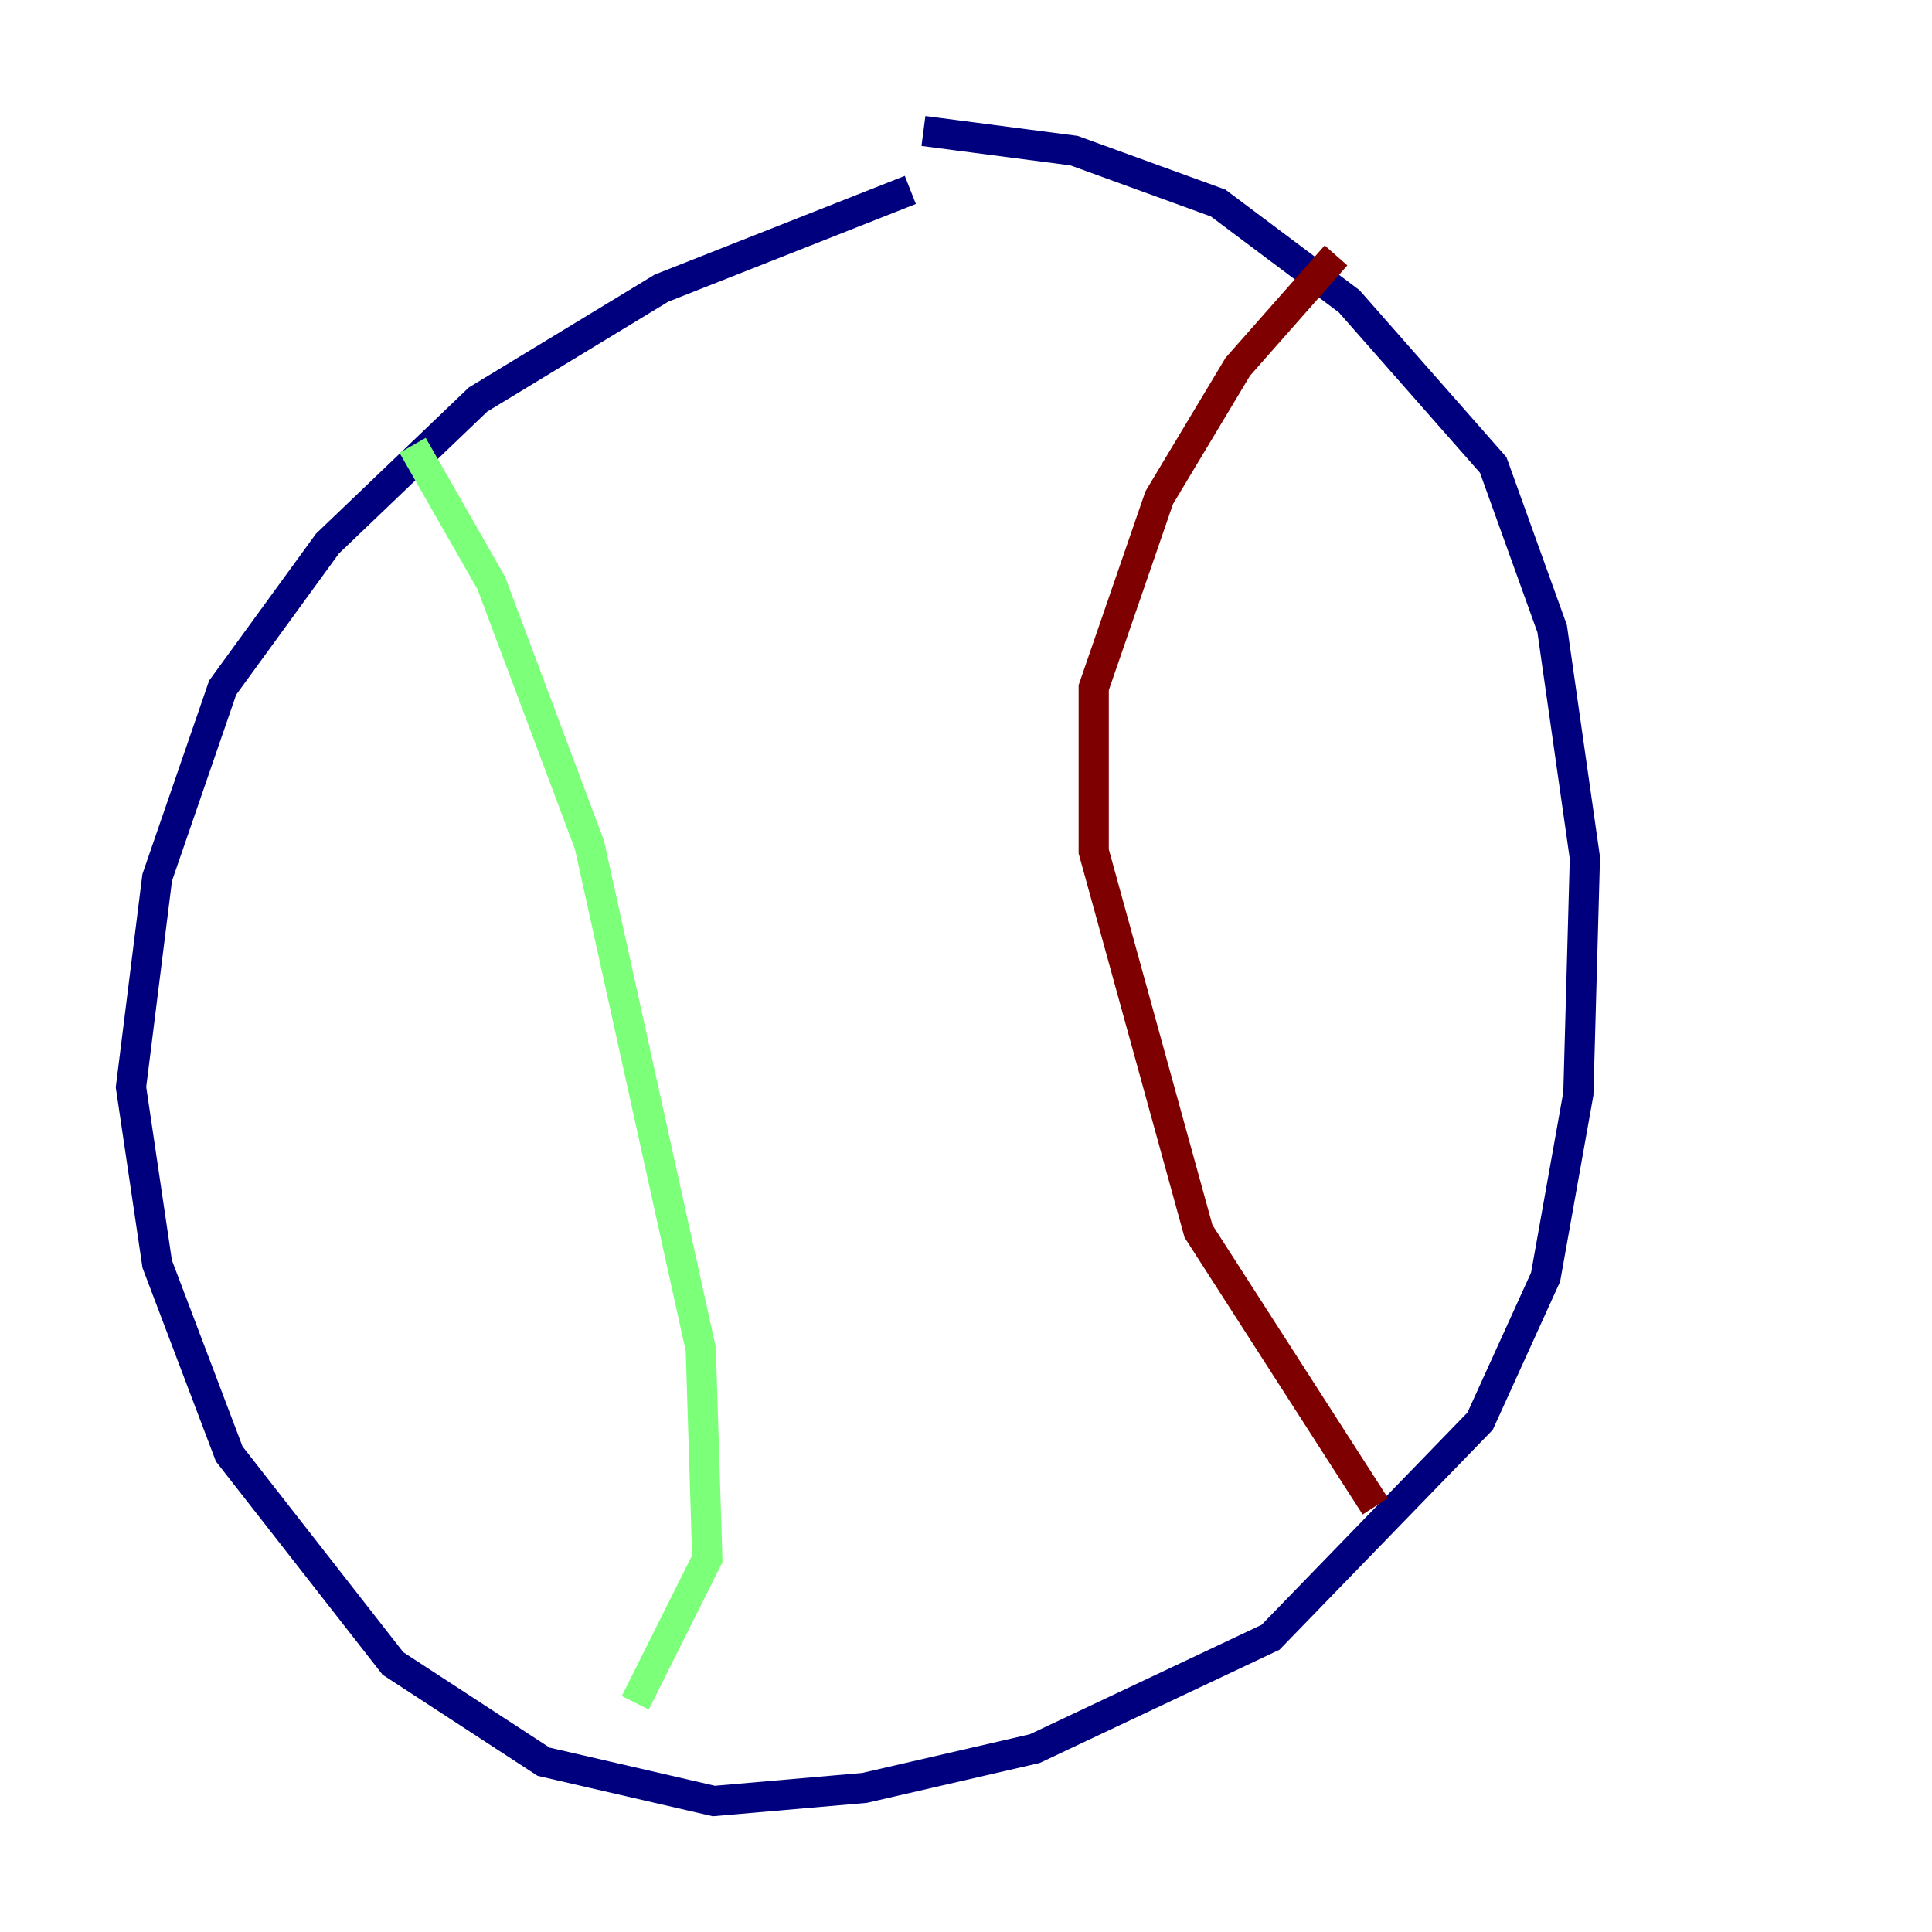 <?xml version="1.0" encoding="utf-8" ?>
<svg baseProfile="tiny" height="128" version="1.2" viewBox="0,0,128,128" width="128" xmlns="http://www.w3.org/2000/svg" xmlns:ev="http://www.w3.org/2001/xml-events" xmlns:xlink="http://www.w3.org/1999/xlink"><defs /><polyline fill="none" points="60.312,12.583 43.824,19.091 31.675,26.468 21.695,36.014 14.752,45.559 10.414,58.142 8.678,72.027 10.414,83.742 15.186,96.325 26.034,110.21 36.014,116.719 47.295,119.322 57.275,118.454 68.556,115.851 84.176,108.475 98.061,94.156 102.4,84.61 104.57,72.461 105.003,56.841 102.834,41.654 98.929,30.807 89.383,19.959 80.705,13.451 71.159,9.98 61.18,8.678" stroke="#00007f" stroke-width="2" /><polyline fill="none" points="27.336,29.505 32.542,38.617 39.051,55.973 46.427,89.383 46.861,103.268 42.088,112.814" stroke="#7cff79" stroke-width="2" /><polyline fill="none" points="88.515,16.922 82.007,24.298 76.8,32.976 72.461,45.559 72.461,56.407 79.403,81.573 91.119,99.797" stroke="#7f0000" stroke-width="2" /></svg>